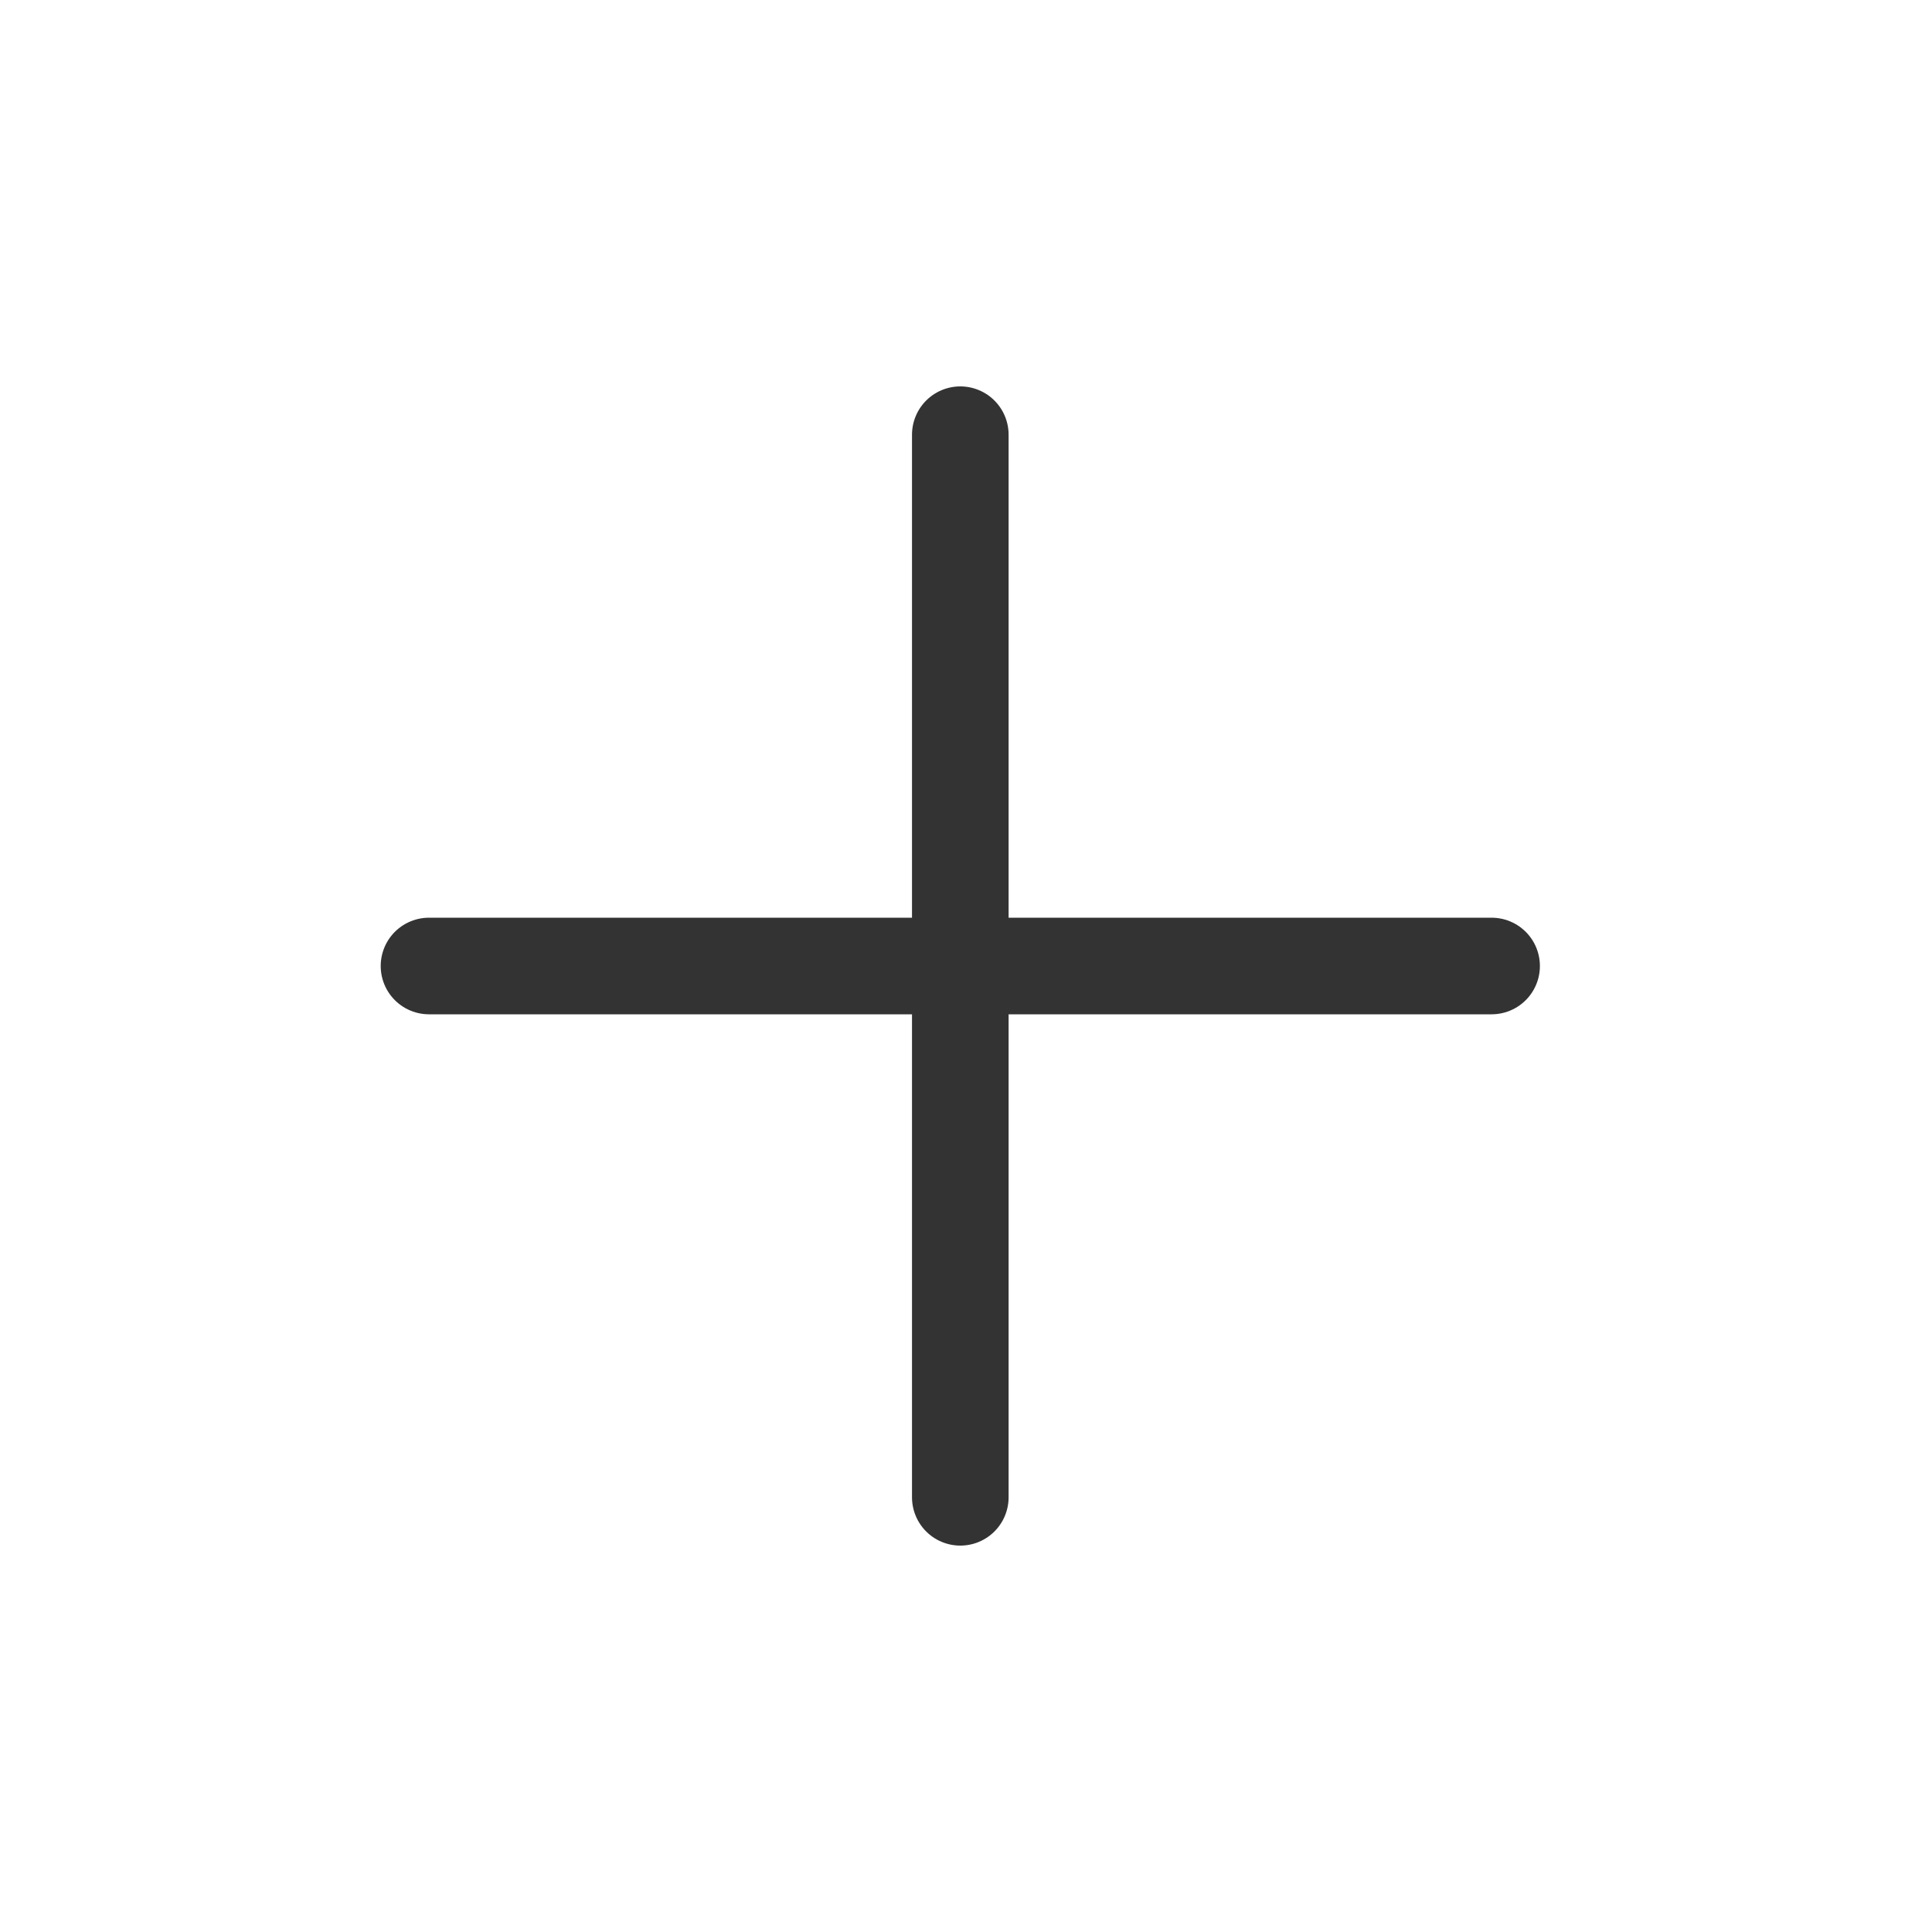 <svg width="20" height="20" viewBox="0 0 20 20" fill="none" xmlns="http://www.w3.org/2000/svg">
<path d="M15.441 10H4.441" stroke="#333333" stroke-linecap="round" stroke-linejoin="round"/>
<path d="M9.941 15.5V4.5" stroke="#333333" stroke-linecap="round" stroke-linejoin="round"/>
</svg>
